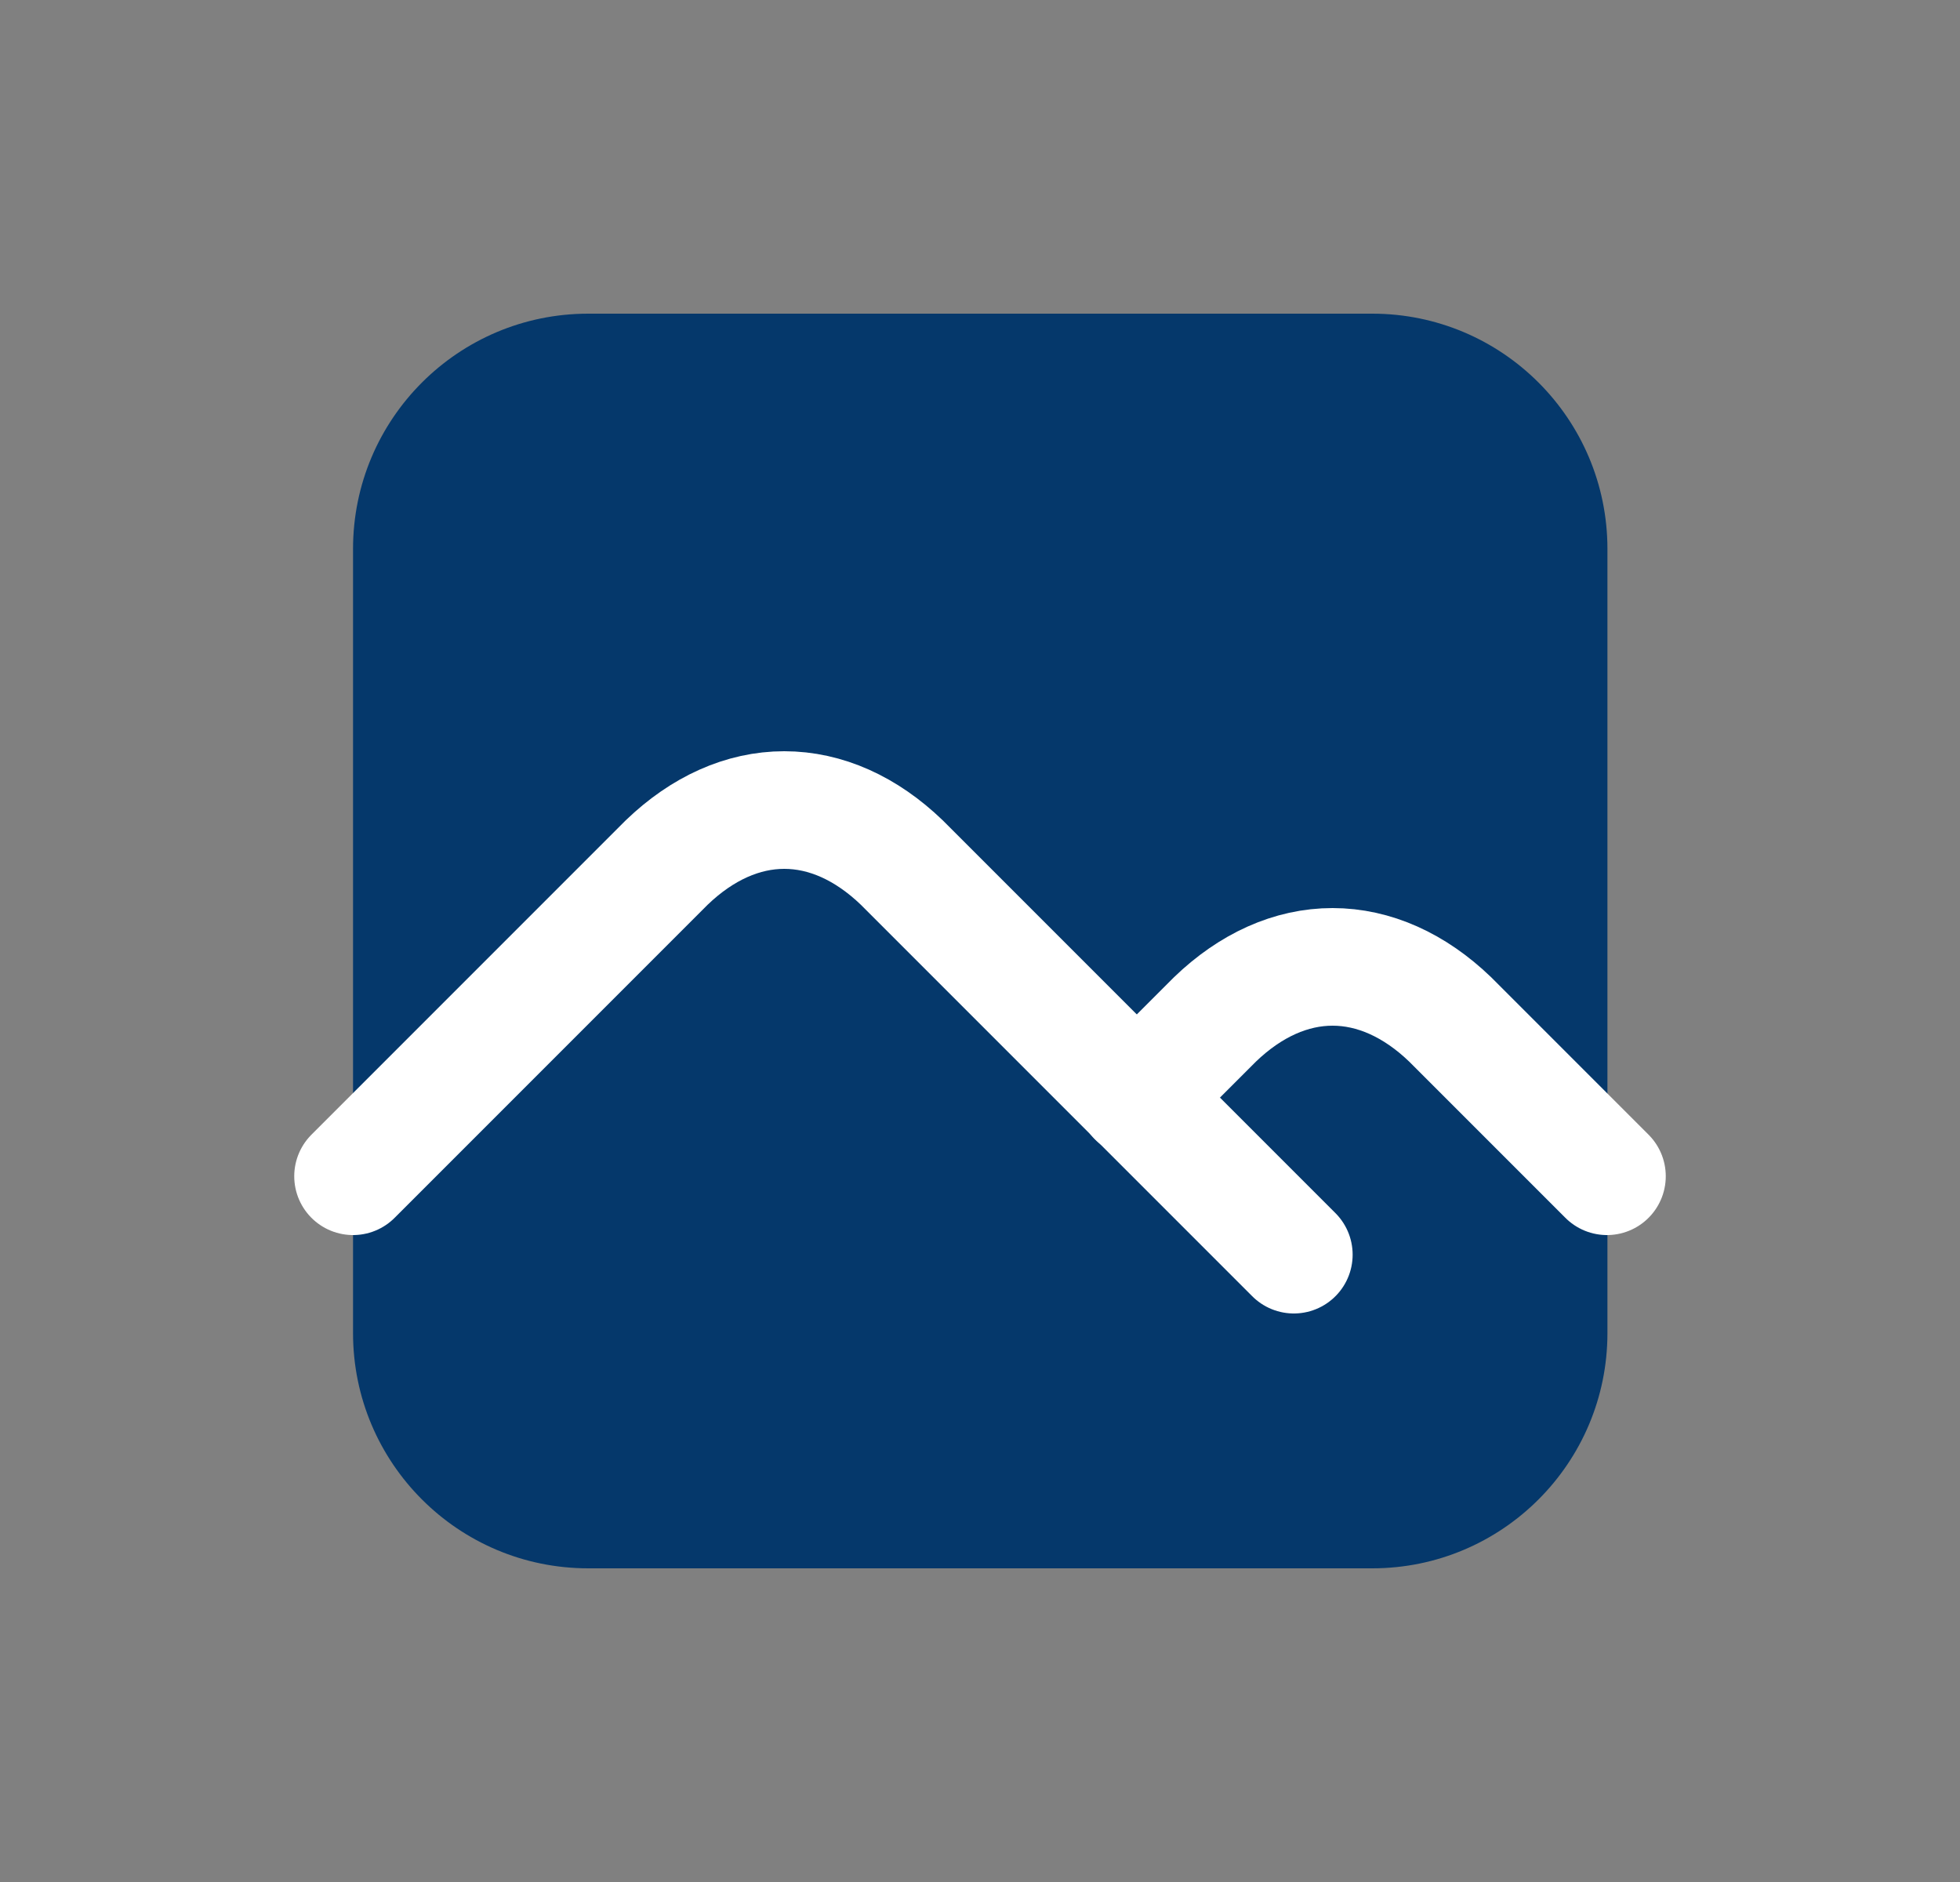 <svg width="25" height="24" viewBox="0 0 25 24" fill="none" xmlns="http://www.w3.org/2000/svg">
<rect x="0" y="0" width="25" height="24" fill="#808080" stroke="none"/>
<path d="M15.5 8H15.51" stroke="white" stroke-width="0.5" stroke-linecap="round" stroke-linejoin="round"/>
<path d="M17.503 4H7.503C5.846 4 4.503 5.343 4.503 7V17C4.503 18.657 5.846 20 7.503 20H17.503C19.16 20 20.503 18.657 20.503 17V7C20.503 5.343 19.16 4 17.503 4Z" fill="#05386B"/>
<path d="M4.503 15L8.503 11C8.959 10.561 9.477 10.33 10.003 10.33C10.53 10.33 11.047 10.561 11.503 11L16.503 16" stroke="white" stroke-width="1.5" stroke-linecap="round" stroke-linejoin="round"/>
<path d="M14.497 14L15.497 13C15.953 12.561 16.47 12.33 16.997 12.33C17.523 12.33 18.041 12.561 18.497 13L20.497 15" stroke="white" stroke-width="1.5" stroke-linecap="round" stroke-linejoin="round"/>
</svg>

